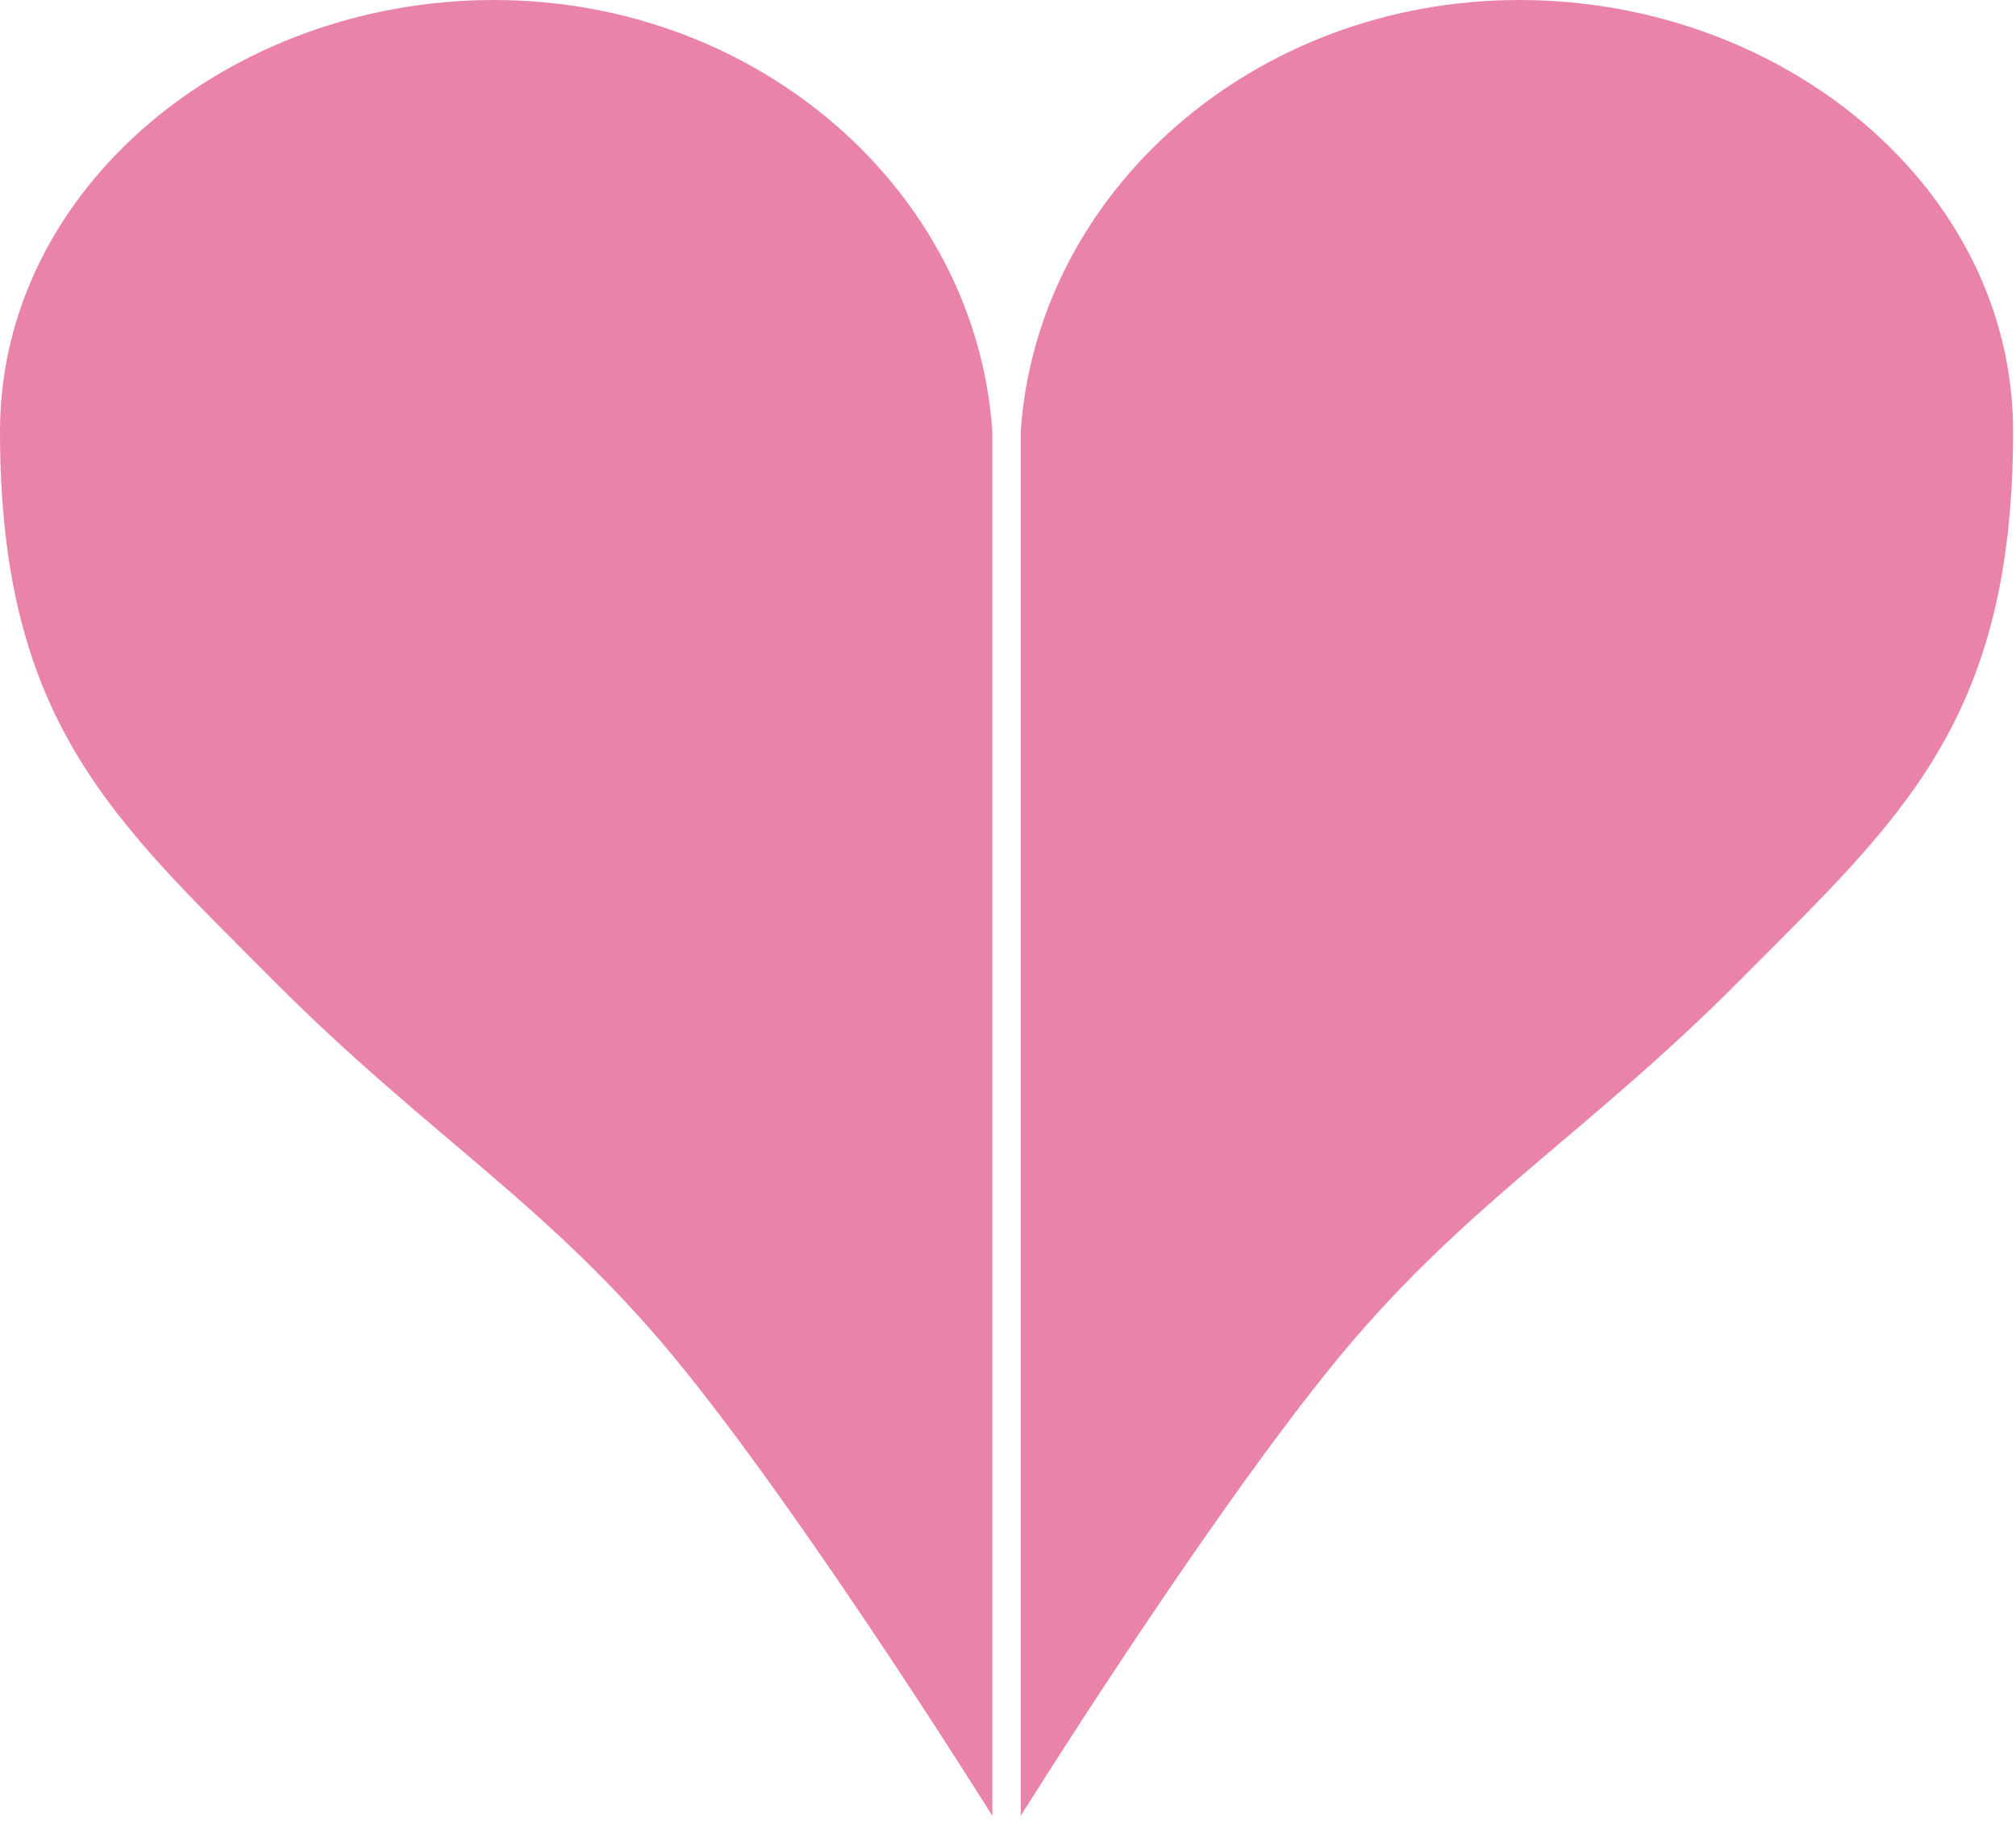 <svg width="239" height="216" viewBox="0 0 239 216" fill="none" xmlns="http://www.w3.org/2000/svg">
<path d="M157.51 162.38C141.901 181.767 121.009 215.233 121.009 215.233V51.148C122.949 22.705 148.651 0 180.105 0C211.565 0 238.657 22.42 238.657 51.148C238.657 85.612 225.125 97.222 206.328 116.132C187.709 134.874 173.118 142.986 157.51 162.38Z" fill="#EA83AA"/>
<path d="M81.147 162.38C96.755 181.767 117.647 215.233 117.647 215.233V51.148C115.707 22.705 90.006 0 58.553 0C27.092 0 0 22.42 0 51.148C0 85.612 13.533 97.222 32.329 116.132C50.949 134.874 65.539 142.986 81.147 162.38Z" fill="#EA83AA"/>
</svg>
